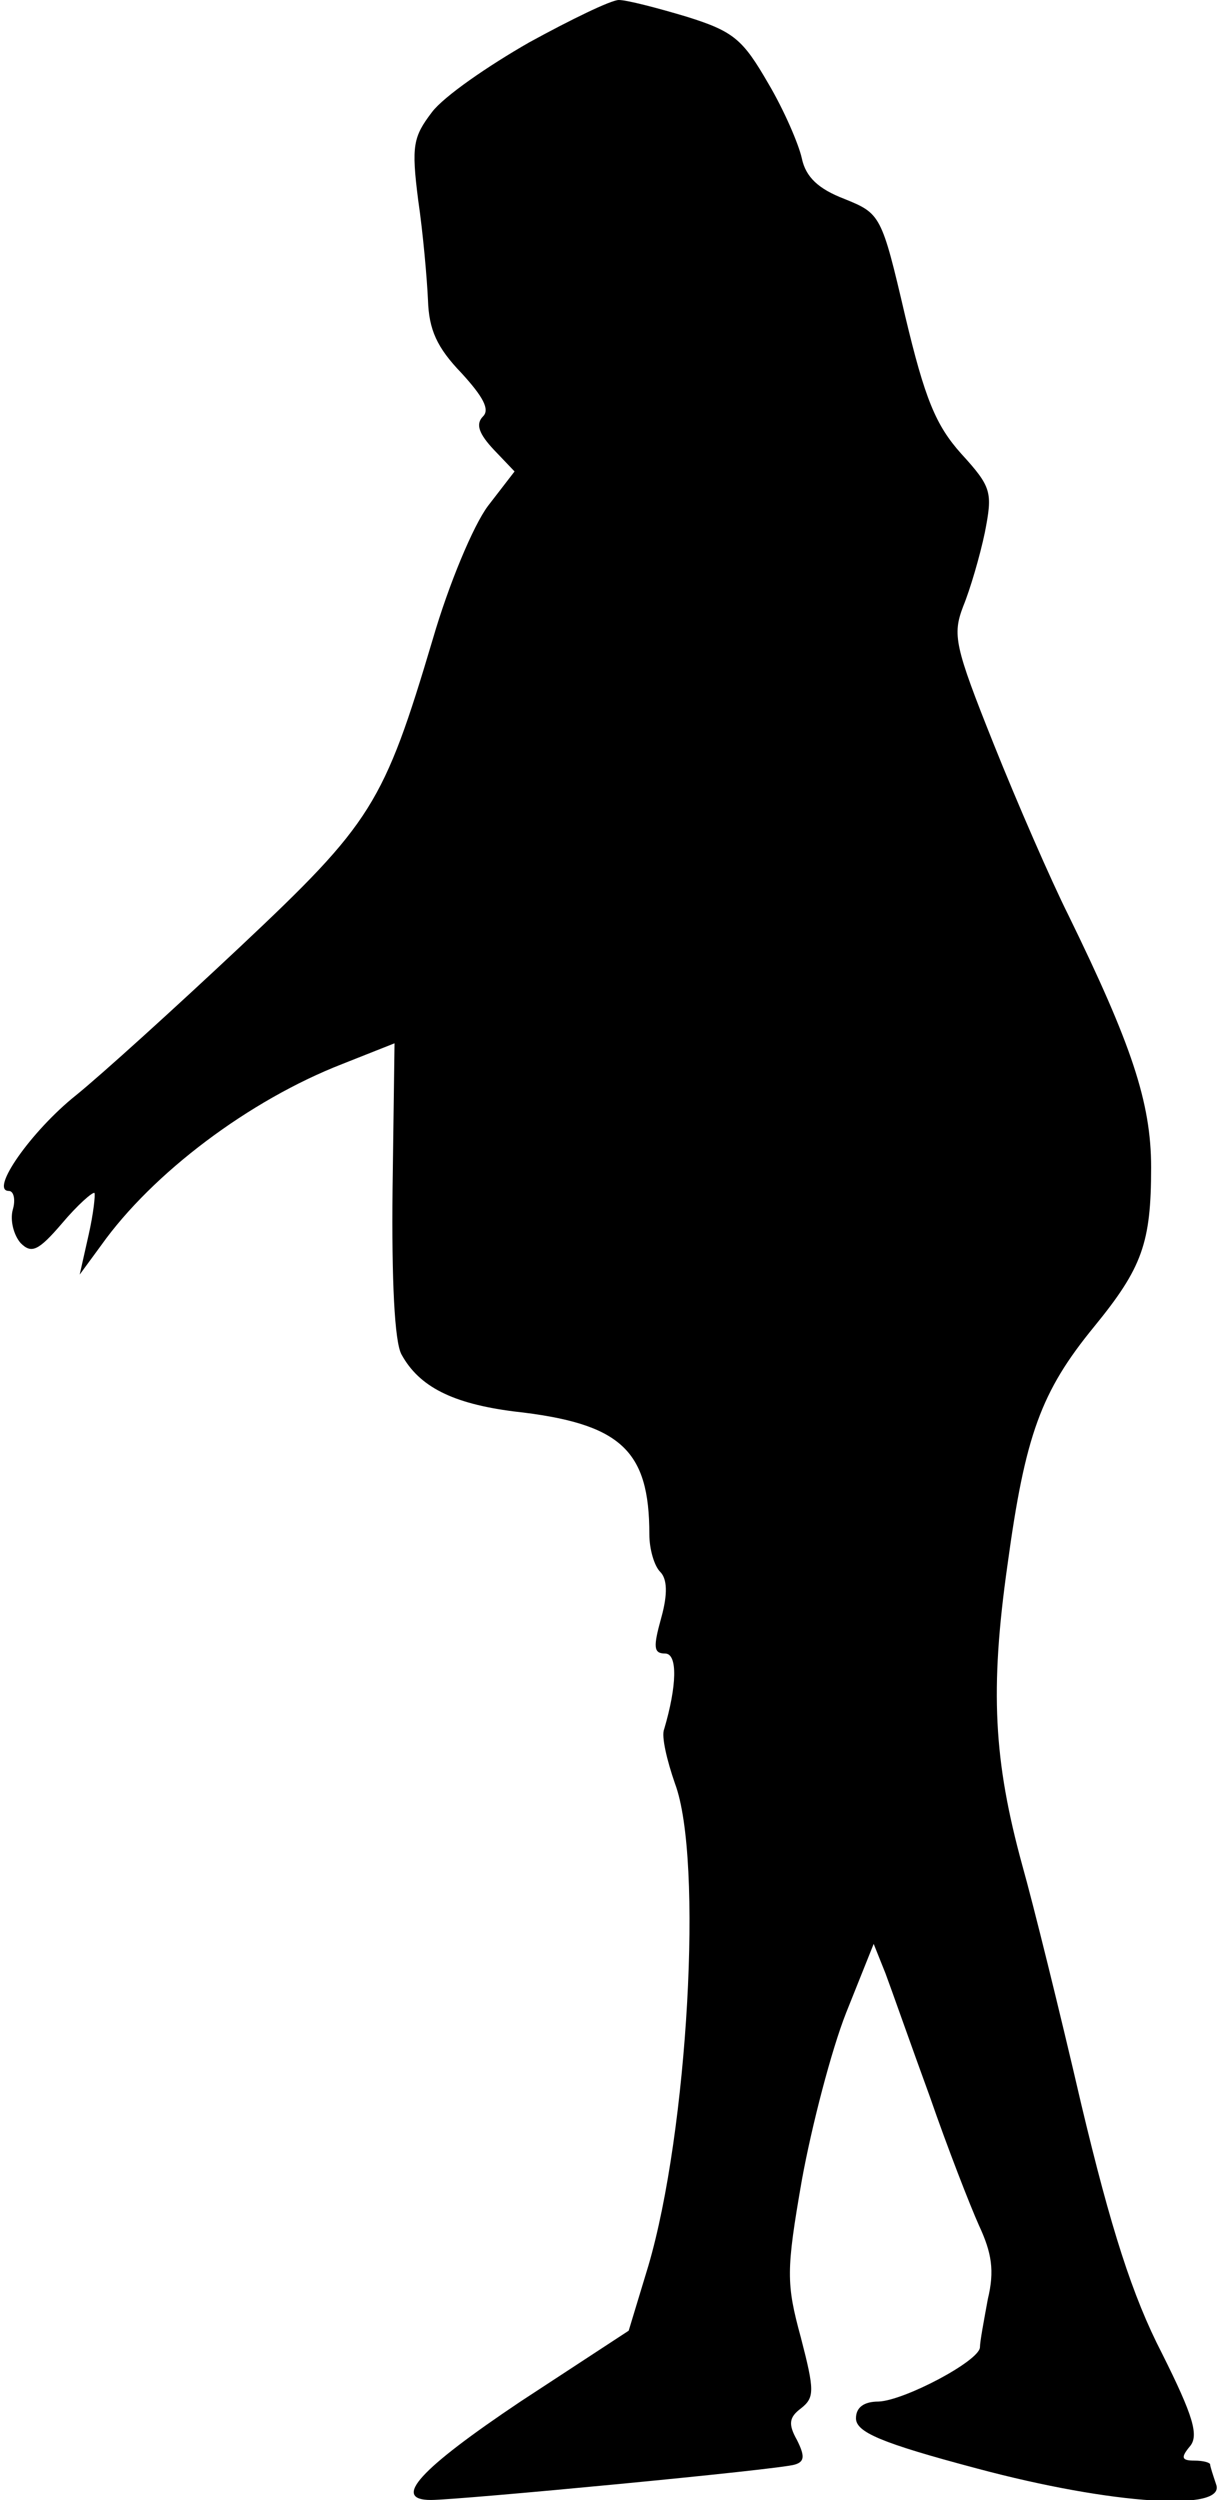 <?xml version="1.0" standalone="no"?>
<!DOCTYPE svg PUBLIC "-//W3C//DTD SVG 20010904//EN"
 "http://www.w3.org/TR/2001/REC-SVG-20010904/DTD/svg10.dtd">
<svg version="1.0" xmlns="http://www.w3.org/2000/svg"
 width="124pt" height="254pt" viewBox="0 0 124 254"
 preserveAspectRatio="xMidYMid meet">
<g transform="translate(0,254) scale(0.1,-0.1)"
fill="#000000" stroke="none">
<path fill="#000000" stroke="none" d="M538 2497 c-42 -24 -87 -55 -99 -71
-19 -25 -21 -34 -14 -89 5 -34 9 -80 10 -102 1 -30 9 -48 34 -74 22 -24 29
-37 22 -44 -8 -8 -4 -18 11 -34 l21 -22 -27 -35 c-15 -20 -40 -80 -56 -135
-50 -168 -62 -187 -196 -313 -66 -62 -141 -130 -167 -151 -45 -36 -88 -97 -68
-97 5 0 7 -9 4 -19 -3 -11 1 -26 8 -34 11 -11 18 -8 42 20 16 19 31 32 33 31
1 -2 -1 -21 -6 -43 l-9 -40 22 30 c52 73 150 147 245 184 l53 21 -2 -148 c-1
-93 2 -155 9 -168 18 -33 52 -50 114 -58 109 -12 138 -39 138 -125 0 -15 5
-32 11 -38 7 -7 8 -22 1 -47 -8 -29 -8 -36 4 -36 13 0 12 -33 -1 -77 -3 -7 3
-32 11 -55 29 -77 13 -354 -27 -490 l-20 -66 -110 -72 c-103 -69 -131 -100
-91 -100 28 0 356 31 370 36 10 3 10 9 2 25 -9 16 -8 23 4 32 14 11 14 18 0
72 -15 55 -15 68 1 160 10 55 30 132 45 170 l28 70 12 -30 c6 -16 26 -73 45
-125 18 -52 41 -111 50 -131 13 -28 16 -46 9 -75 -4 -22 -8 -43 -8 -49 -1 -14
-77 -54 -103 -55 -15 0 -23 -6 -23 -17 0 -14 25 -25 123 -51 138 -37 254 -44
243 -16 -3 9 -6 18 -6 20 0 2 -7 4 -16 4 -13 0 -14 3 -5 14 10 11 4 31 -28 95
-30 58 -52 127 -82 253 -22 95 -49 204 -60 243 -29 106 -33 178 -15 305 18
132 34 176 88 242 49 60 58 85 58 162 0 66 -20 125 -84 256 -18 36 -52 114
-76 174 -40 100 -42 111 -31 140 7 17 17 51 22 75 8 41 7 46 -24 80 -26 29
-37 56 -57 140 -24 103 -25 104 -62 119 -26 10 -39 22 -43 41 -3 14 -18 49
-34 76 -26 45 -35 53 -83 68 -30 9 -61 17 -69 17 -8 0 -49 -20 -91 -43z"/>
</g>
</svg>

